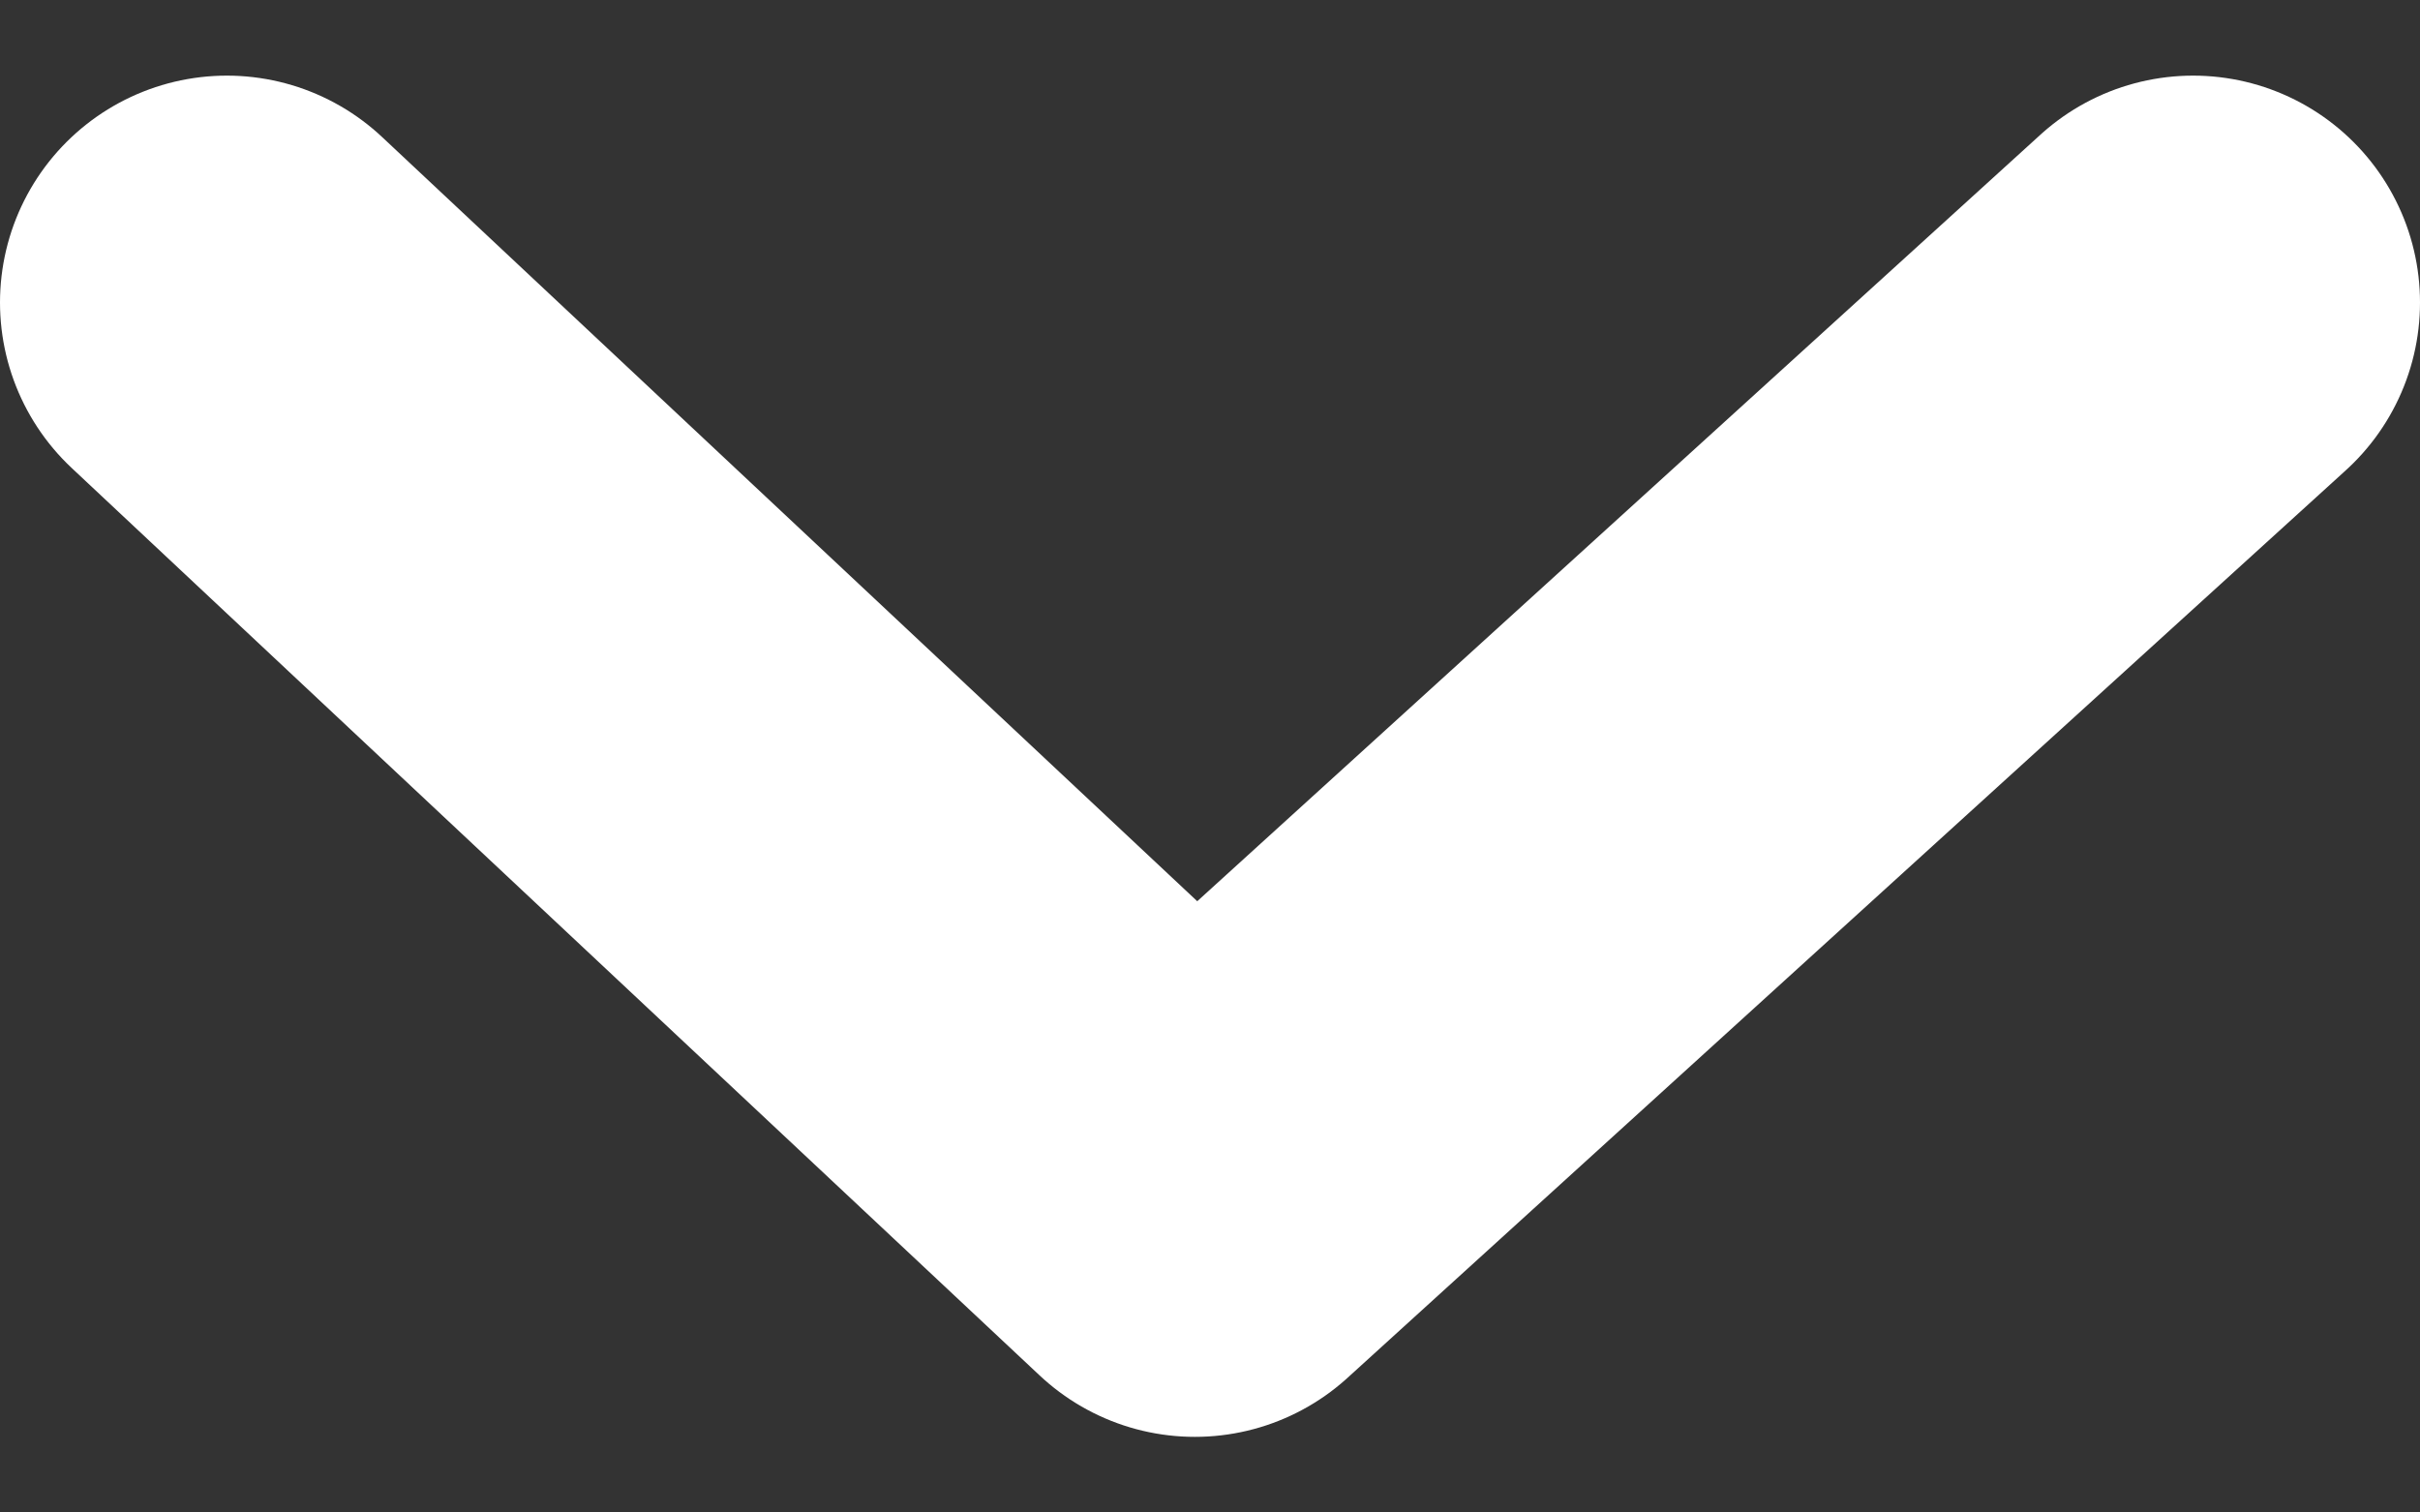 <svg width="16" height="10" viewBox="0 0 16 10" fill="none" xmlns="http://www.w3.org/2000/svg">
<rect x="0" y="0" width="16" height="10" fill="#333333" stroke="none"/>
<path d="M1.5 2L7.9 8L14.5 2" stroke="white" stroke-width="3" stroke-linecap="round" stroke-linejoin="round"/>
</svg>
